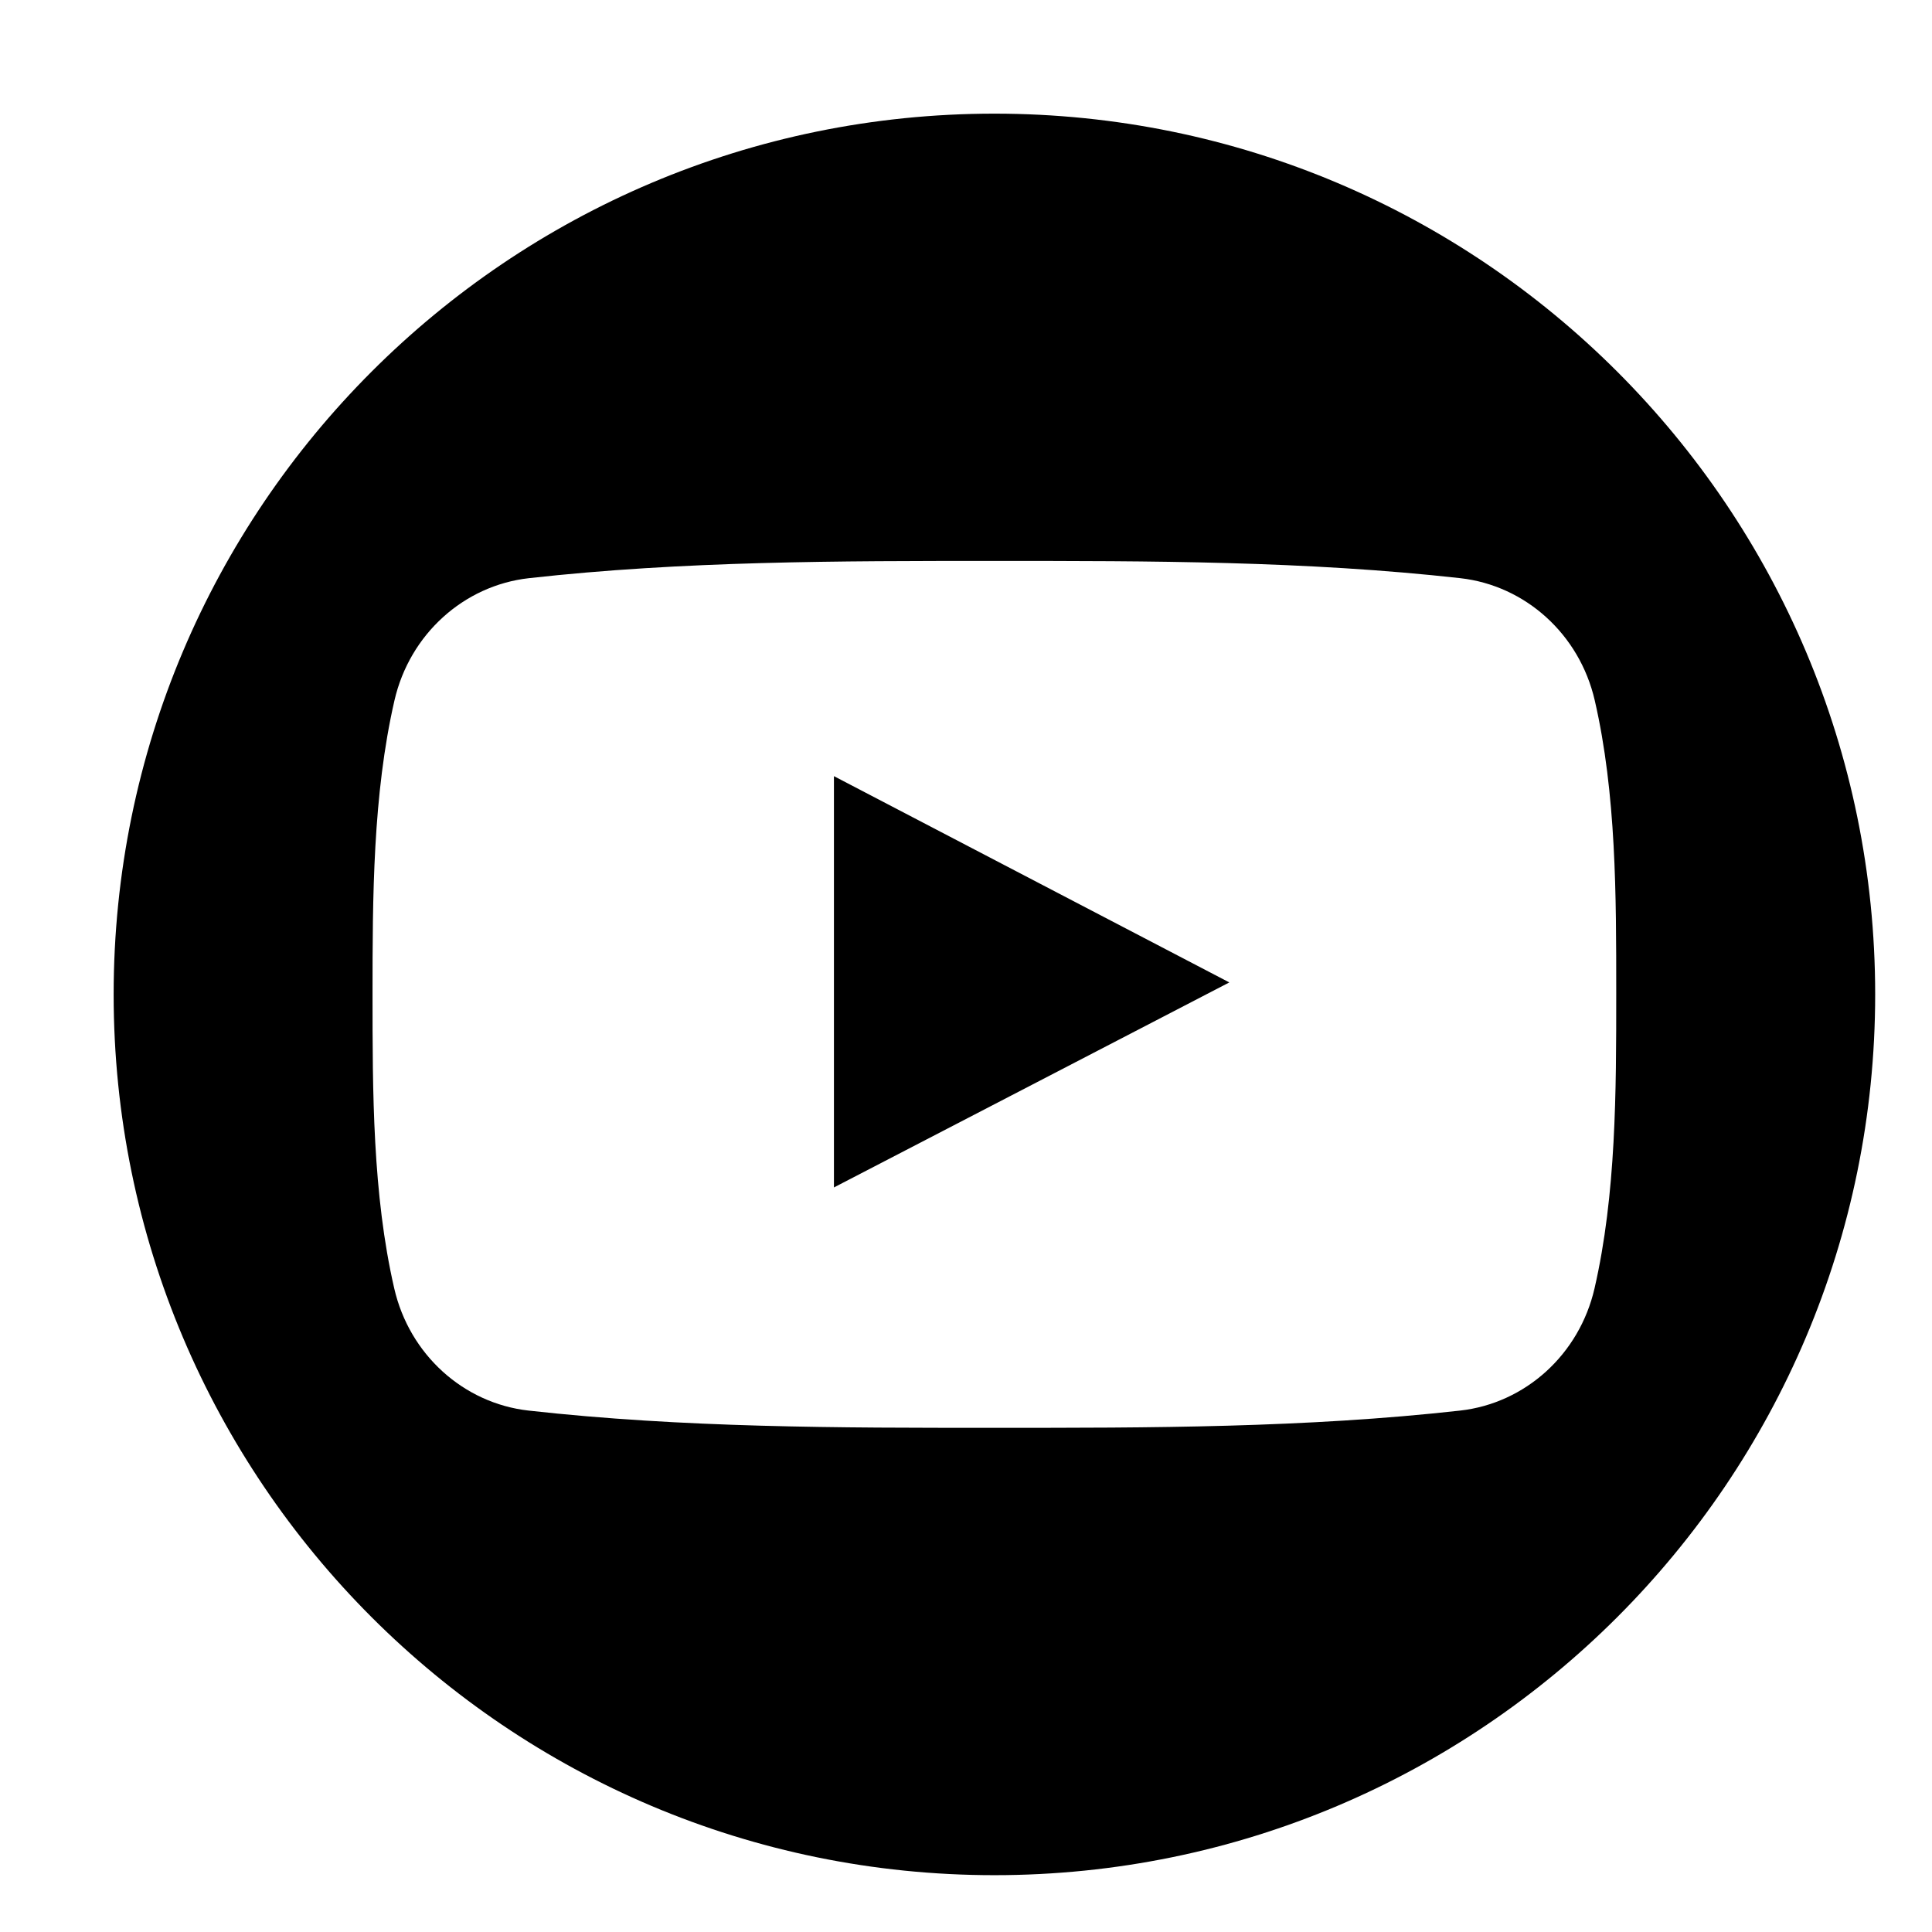 <svg width="34" height="34" viewBox="0 0 34 34" xmlns="http://www.w3.org/2000/svg">
<path fill-rule="evenodd" clip-rule="evenodd" d="M2 17.5C2 8.94 8.94 2 17.5 2C26.06 2 33 8.94 33 17.5C33 26.06 26.06 33 17.5 33C8.94 33 2 26.06 2 17.5ZM25.695 24.824C26.841 24.696 27.793 23.838 28.061 22.674C28.442 21.016 28.443 19.206 28.443 17.5V17.458C28.443 15.764 28.444 13.97 28.065 12.326C27.797 11.162 26.845 10.304 25.699 10.175C22.985 9.872 20.238 9.871 17.504 9.872C14.768 9.871 12.021 9.872 9.307 10.175C8.161 10.304 7.21 11.162 6.942 12.326C6.561 13.984 6.556 15.793 6.556 17.5C6.556 19.206 6.556 21.016 6.938 22.674C7.205 23.838 8.157 24.696 9.303 24.824C12.017 25.127 14.764 25.129 17.499 25.127C20.235 25.129 22.981 25.127 25.695 24.824ZM17.78 19.288C16.747 19.823 15.713 20.359 14.676 20.897V13.659C15.934 14.316 17.189 14.971 18.446 15.626C19.506 16.179 20.567 16.733 21.634 17.289C20.345 17.958 19.062 18.623 17.78 19.288Z"/>
</svg>
